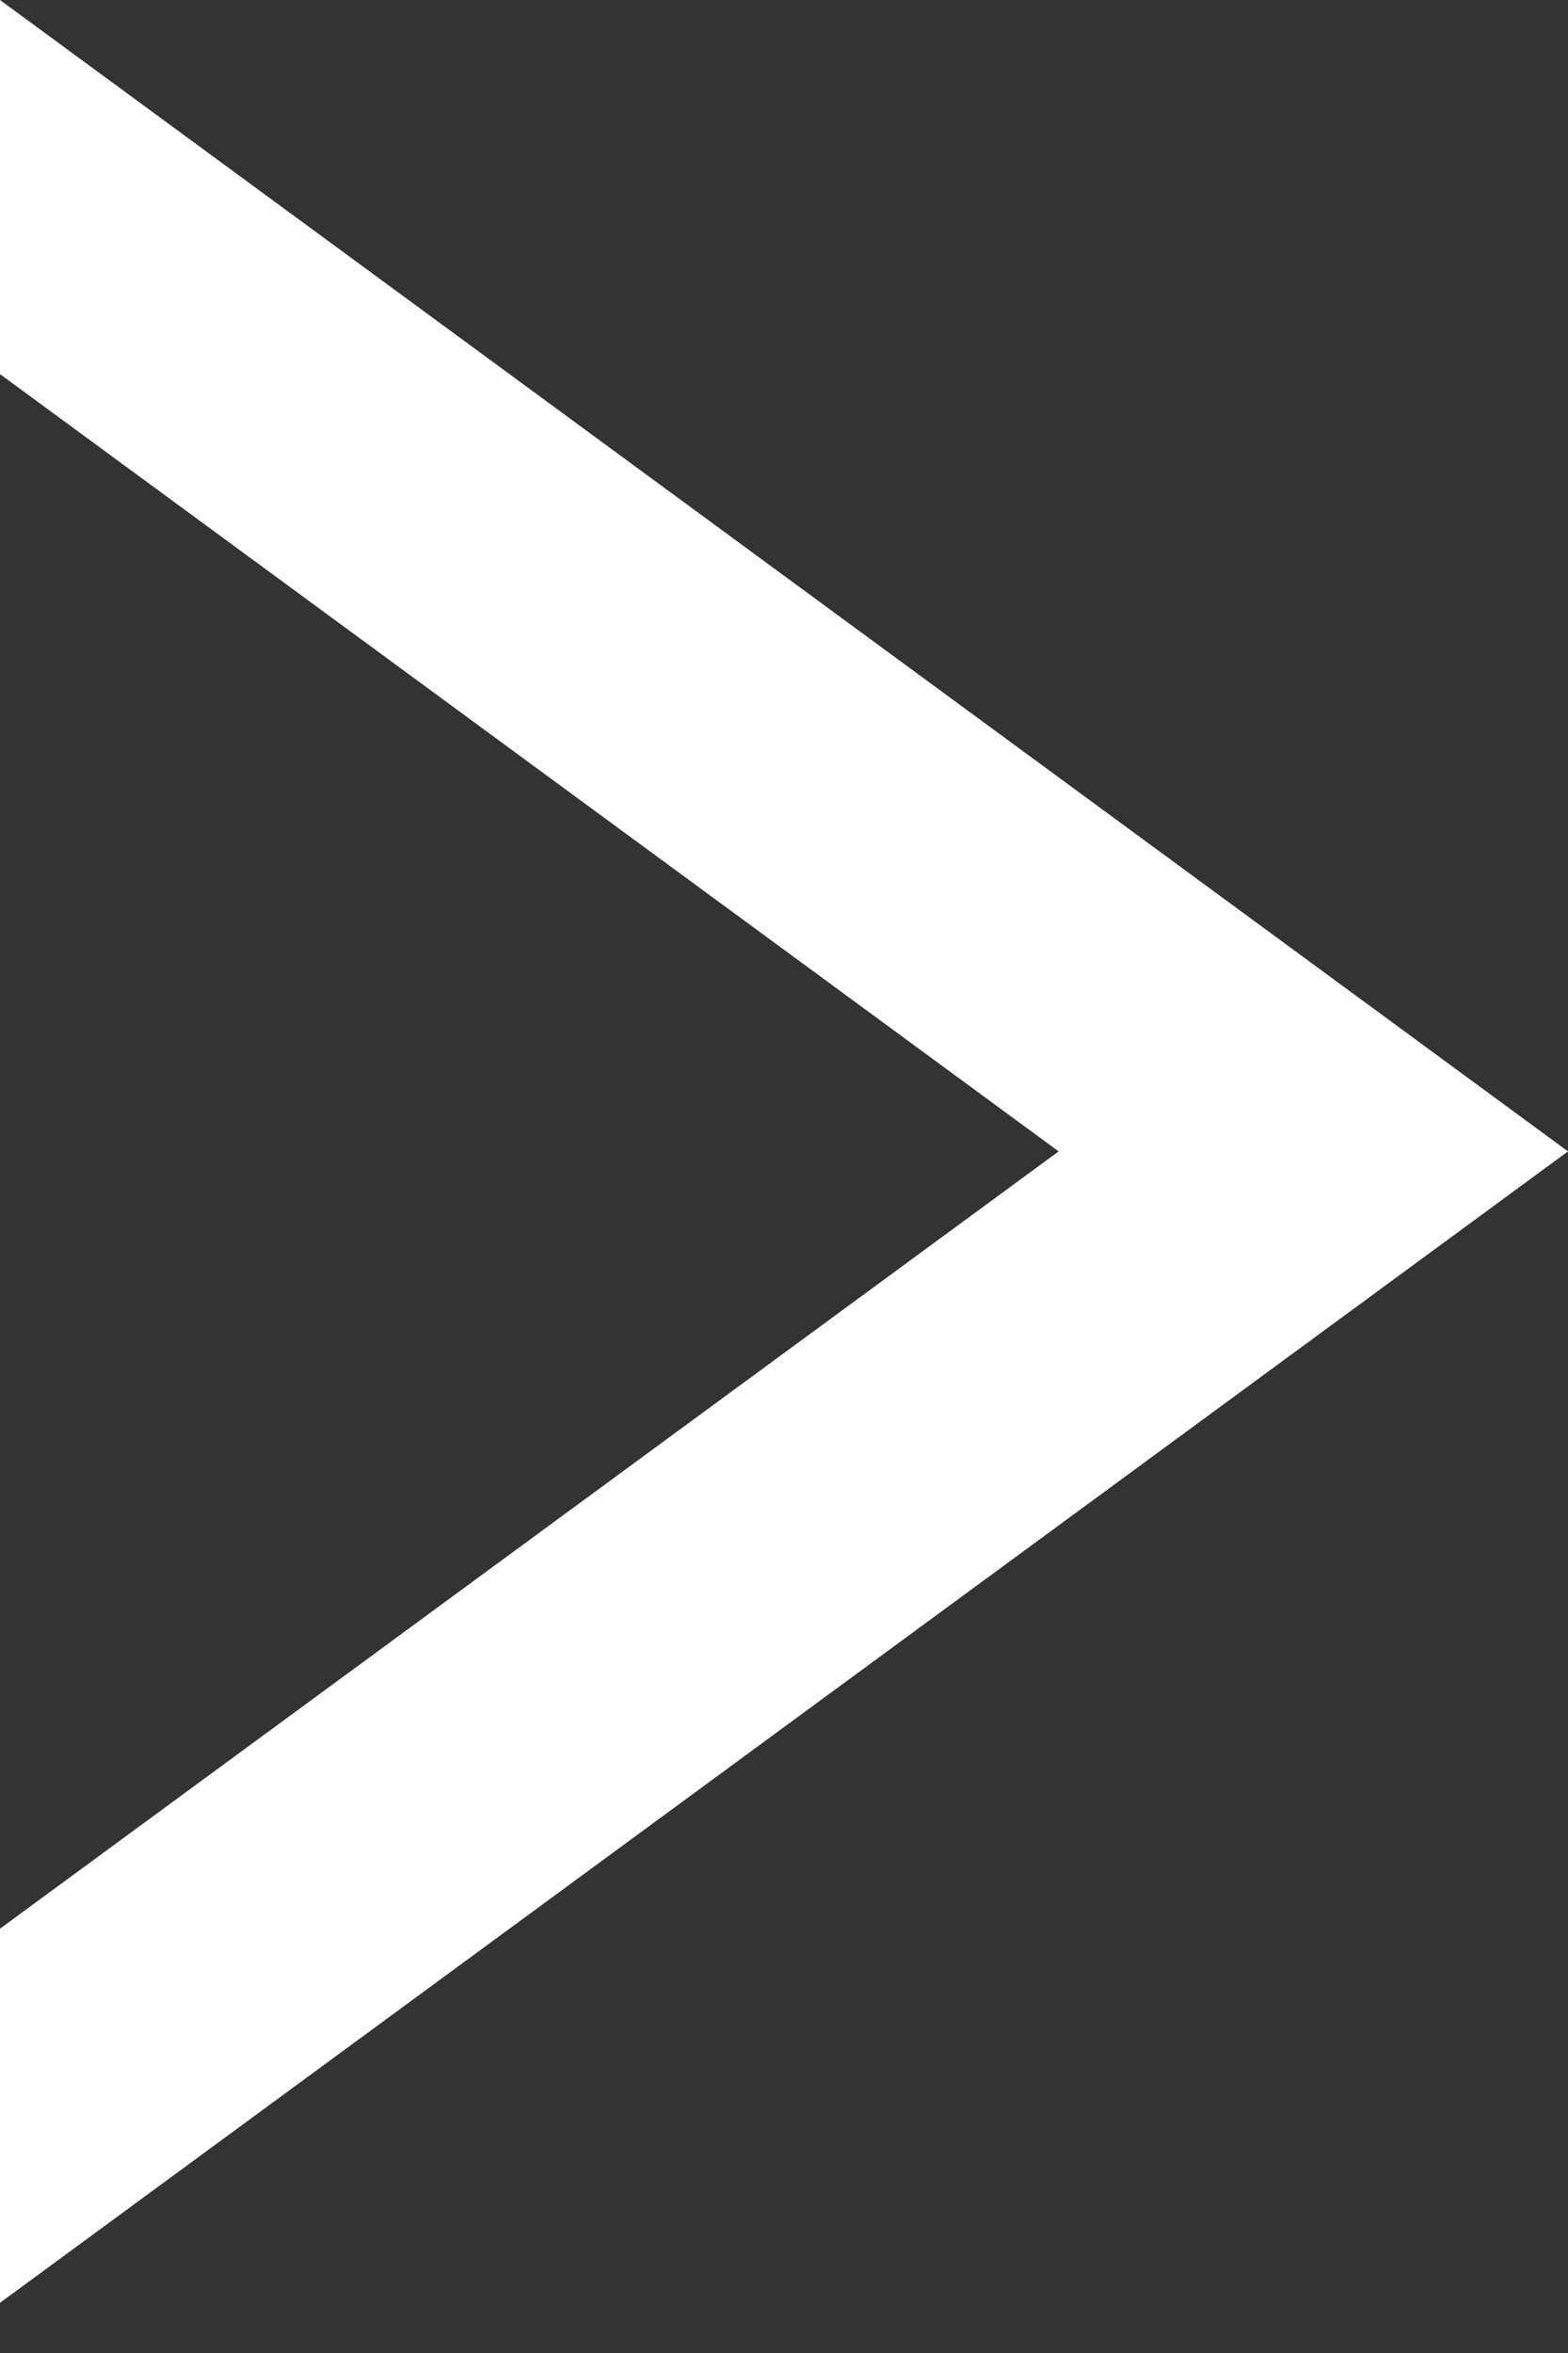 <svg width="6" height="9" viewBox="0 0 6 9" fill="none" xmlns="http://www.w3.org/2000/svg">
<rect x="0" y="0" width="6" height="9" fill="#333333" stroke="none"/>
<path fill-rule="evenodd" clip-rule="evenodd" d="M0 1.431L8.21462e-08 0L6 4.404L8.21462e-08 8.808L0 7.377L4.051 4.404L0 1.431Z" fill="white"/>
</svg>
